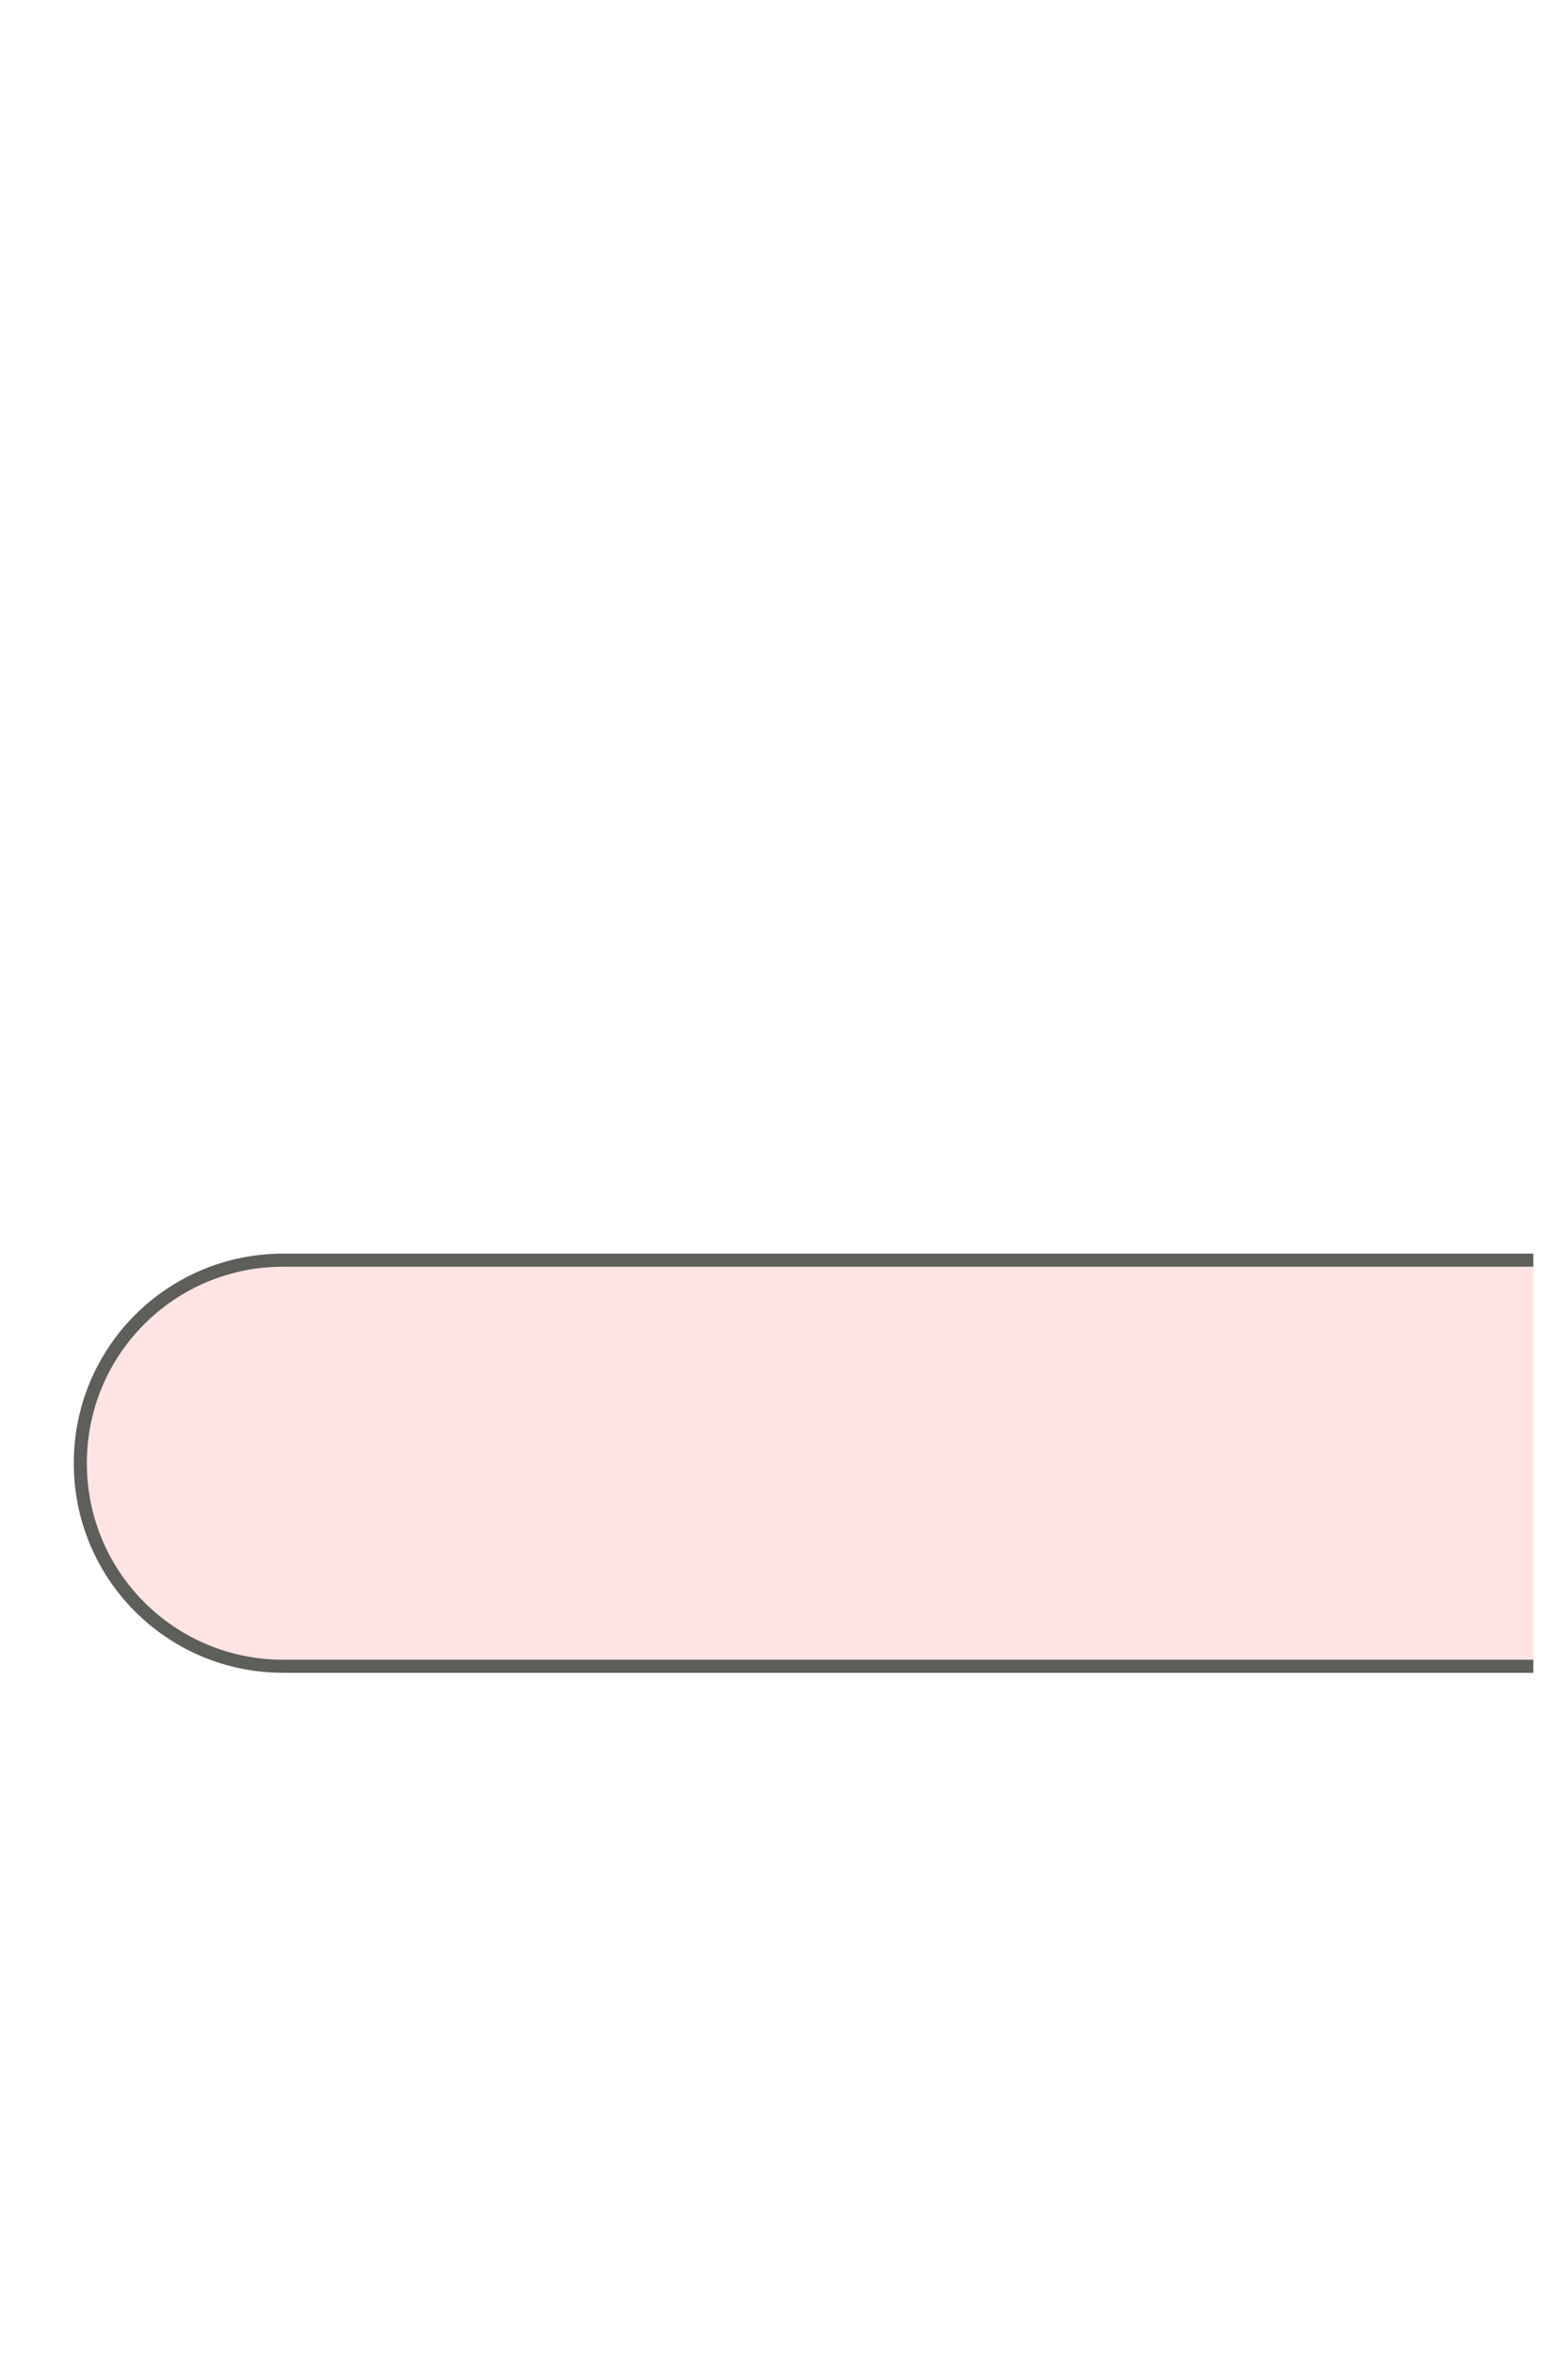 <svg width="18" height="27" viewBox="0 0 18 27" fill="none" xmlns="http://www.w3.org/2000/svg">
<path d="M17.602 14.46H3.252C1.962 14.46 0.922 15.5 0.922 16.79C0.922 18.08 1.962 19.12 3.252 19.12H17.602" fill="#FFE4E3"/>
<path d="M17.602 14.46H3.252C1.962 14.46 0.922 15.5 0.922 16.79C0.922 18.08 1.962 19.12 3.252 19.12H17.602" stroke="#5E5E5A" stroke-width="0.15" stroke-miterlimit="10"/>
</svg>
